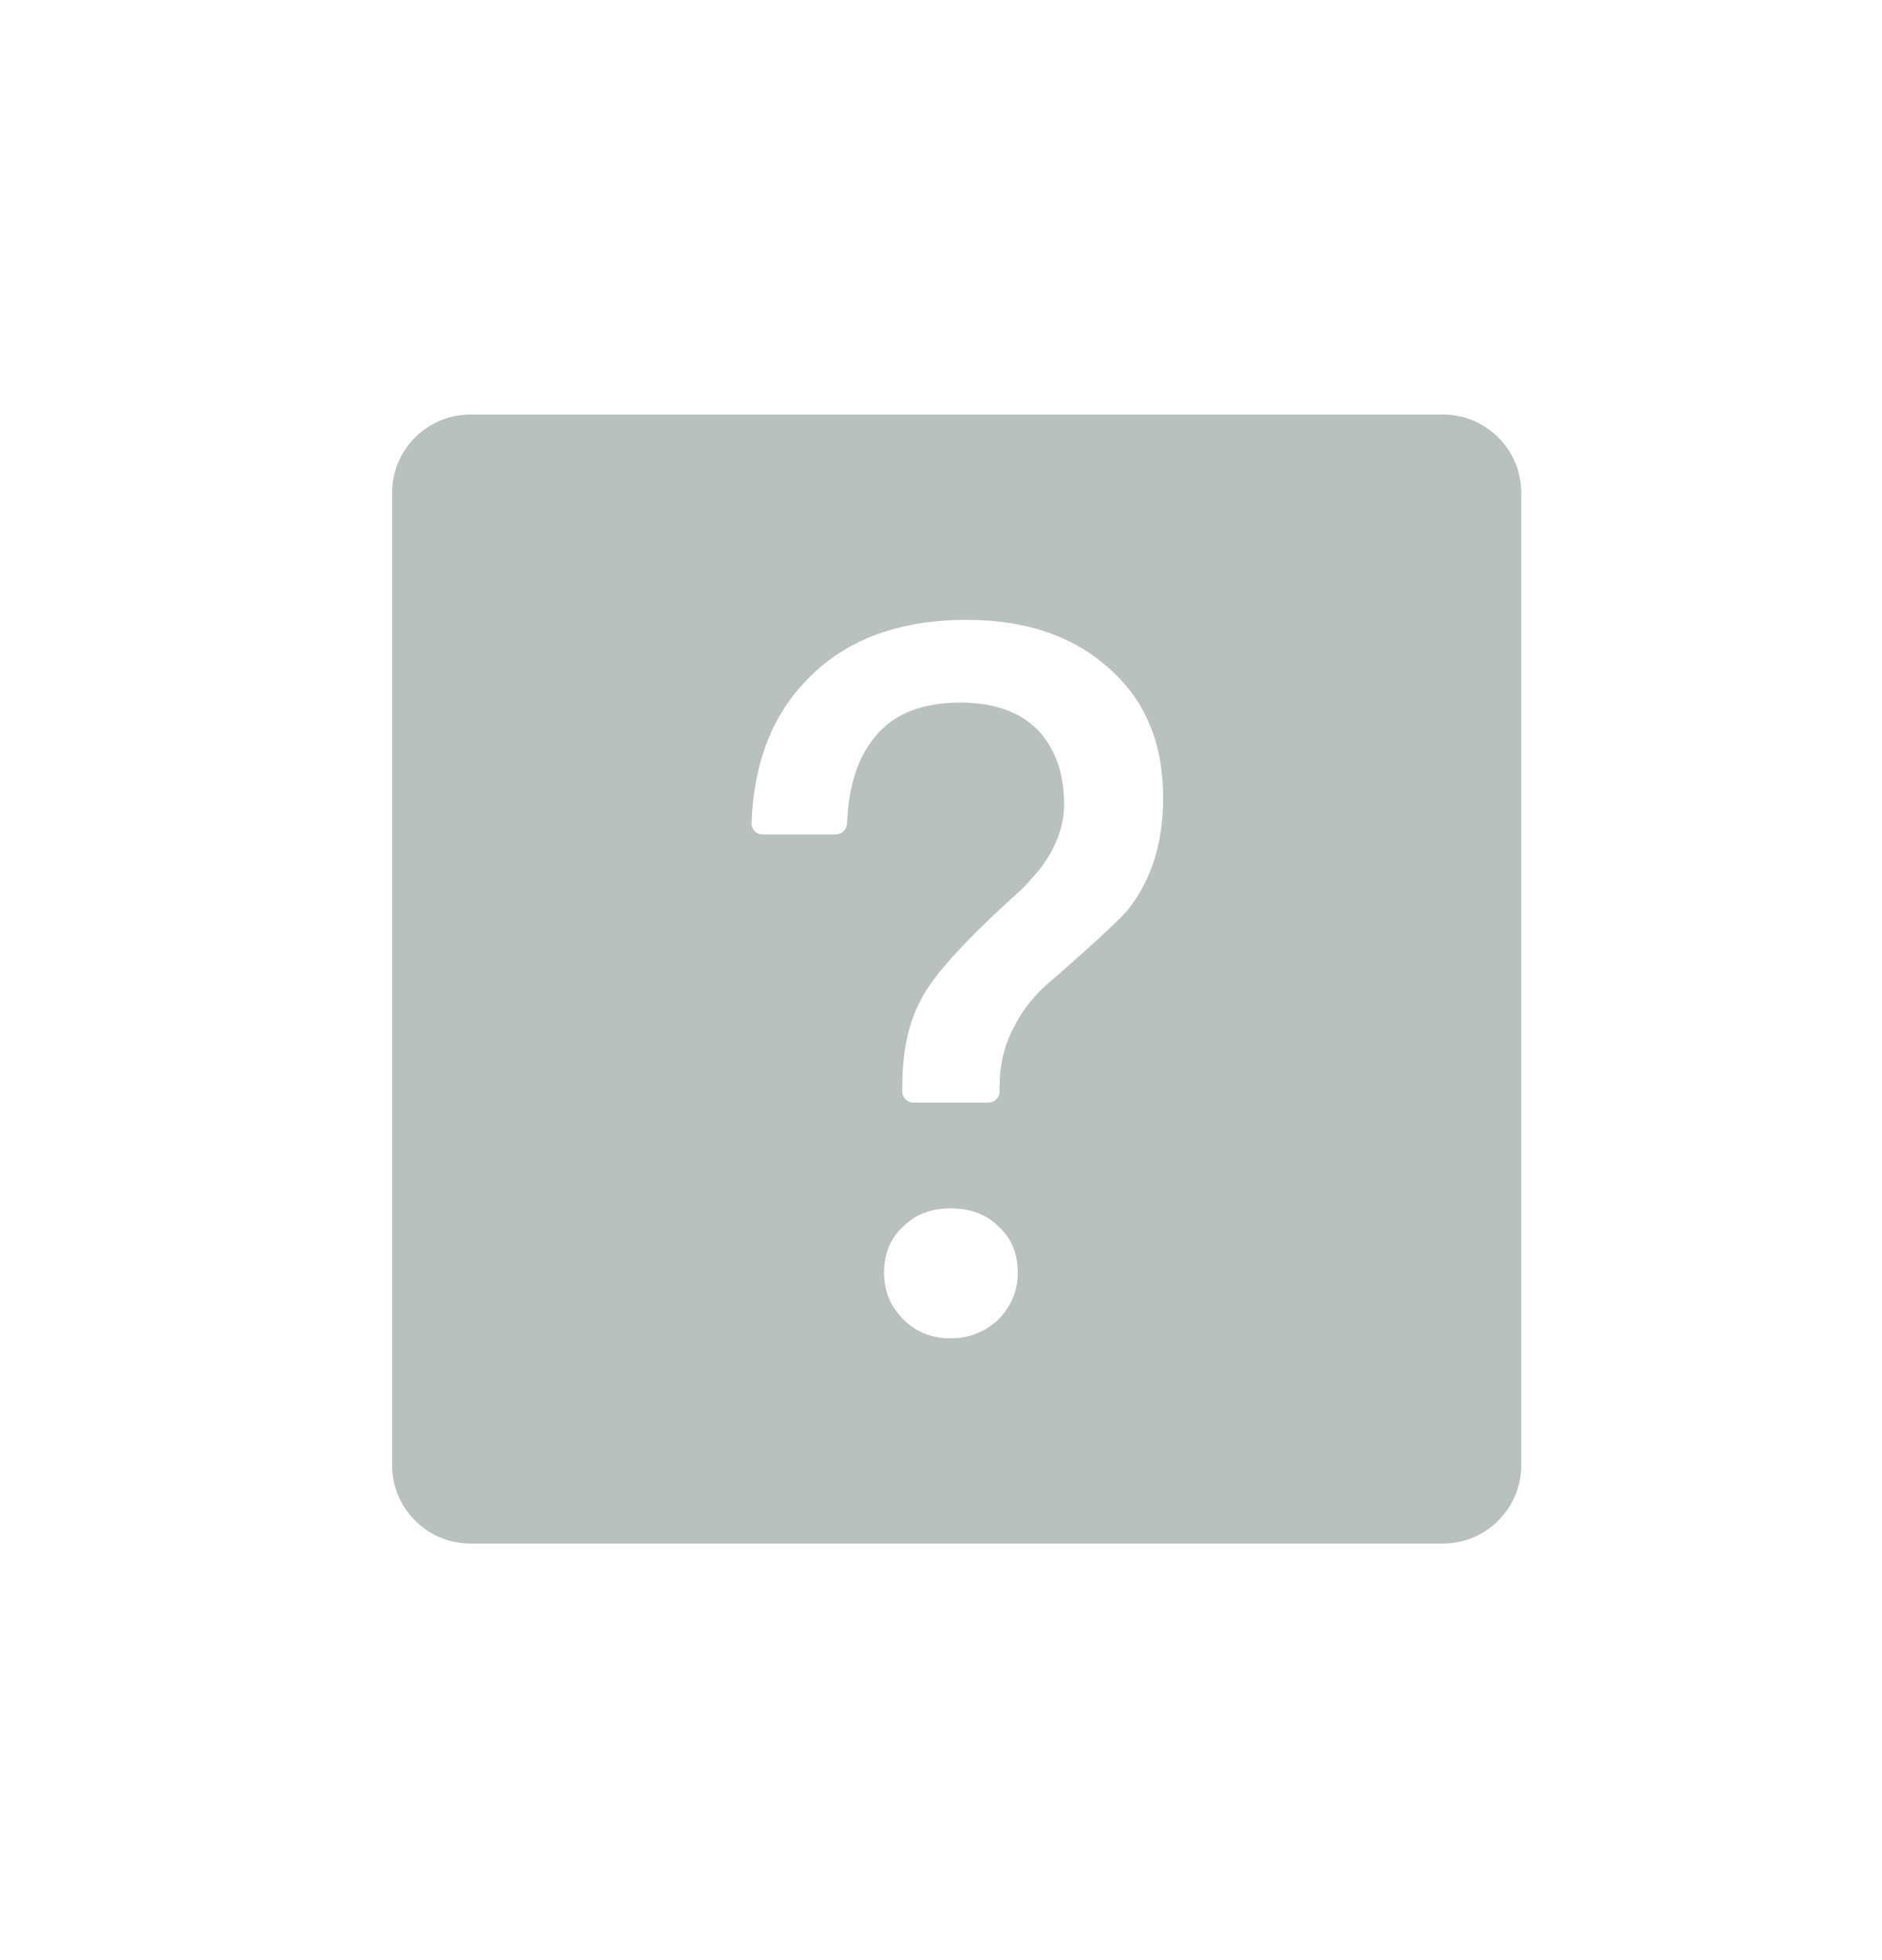 <svg width="24" height="25" viewBox="0 0 24 25" fill="none" xmlns="http://www.w3.org/2000/svg">
<g id="icon_wentifankui">
<path id="Subtract" fill-rule="evenodd" clip-rule="evenodd" d="M5 6.287C5 5.734 5.448 5.287 6 5.287H18.4C18.952 5.287 19.4 5.734 19.4 6.287V18.687C19.4 19.239 18.952 19.687 18.4 19.687H6C5.448 19.687 5 19.239 5 18.687V6.287ZM12.329 7.906C13.079 7.906 13.682 8.111 14.138 8.52C14.601 8.922 14.833 9.475 14.833 10.178C14.833 10.742 14.687 11.214 14.393 11.592C14.292 11.716 13.968 12.018 13.419 12.497C13.203 12.674 13.04 12.875 12.932 13.099C12.808 13.324 12.747 13.579 12.747 13.865V13.922C12.747 13.999 12.684 14.062 12.607 14.062H11.646C11.569 14.062 11.506 13.999 11.506 13.922V13.865C11.506 13.416 11.584 13.049 11.738 12.763C11.885 12.454 12.322 11.975 13.048 11.326L13.245 11.105C13.461 10.827 13.57 10.545 13.57 10.259C13.57 9.865 13.458 9.548 13.233 9.309C13.002 9.077 12.673 8.961 12.248 8.961C11.723 8.961 11.344 9.127 11.112 9.459C10.923 9.712 10.819 10.059 10.802 10.502C10.799 10.579 10.736 10.642 10.659 10.642H9.722C9.644 10.642 9.582 10.579 9.584 10.502C9.61 9.725 9.853 9.107 10.312 8.648C10.799 8.153 11.471 7.906 12.329 7.906ZM12.121 15.412C12.376 15.412 12.581 15.489 12.735 15.644C12.897 15.79 12.979 15.988 12.979 16.235C12.979 16.467 12.893 16.668 12.723 16.838C12.553 16.992 12.352 17.07 12.121 17.07C11.881 17.07 11.68 16.988 11.518 16.826C11.356 16.664 11.274 16.467 11.274 16.235C11.274 15.988 11.356 15.79 11.518 15.644C11.672 15.489 11.873 15.412 12.121 15.412Z" fill="#B8C1BD"/>
</g>
</svg>

